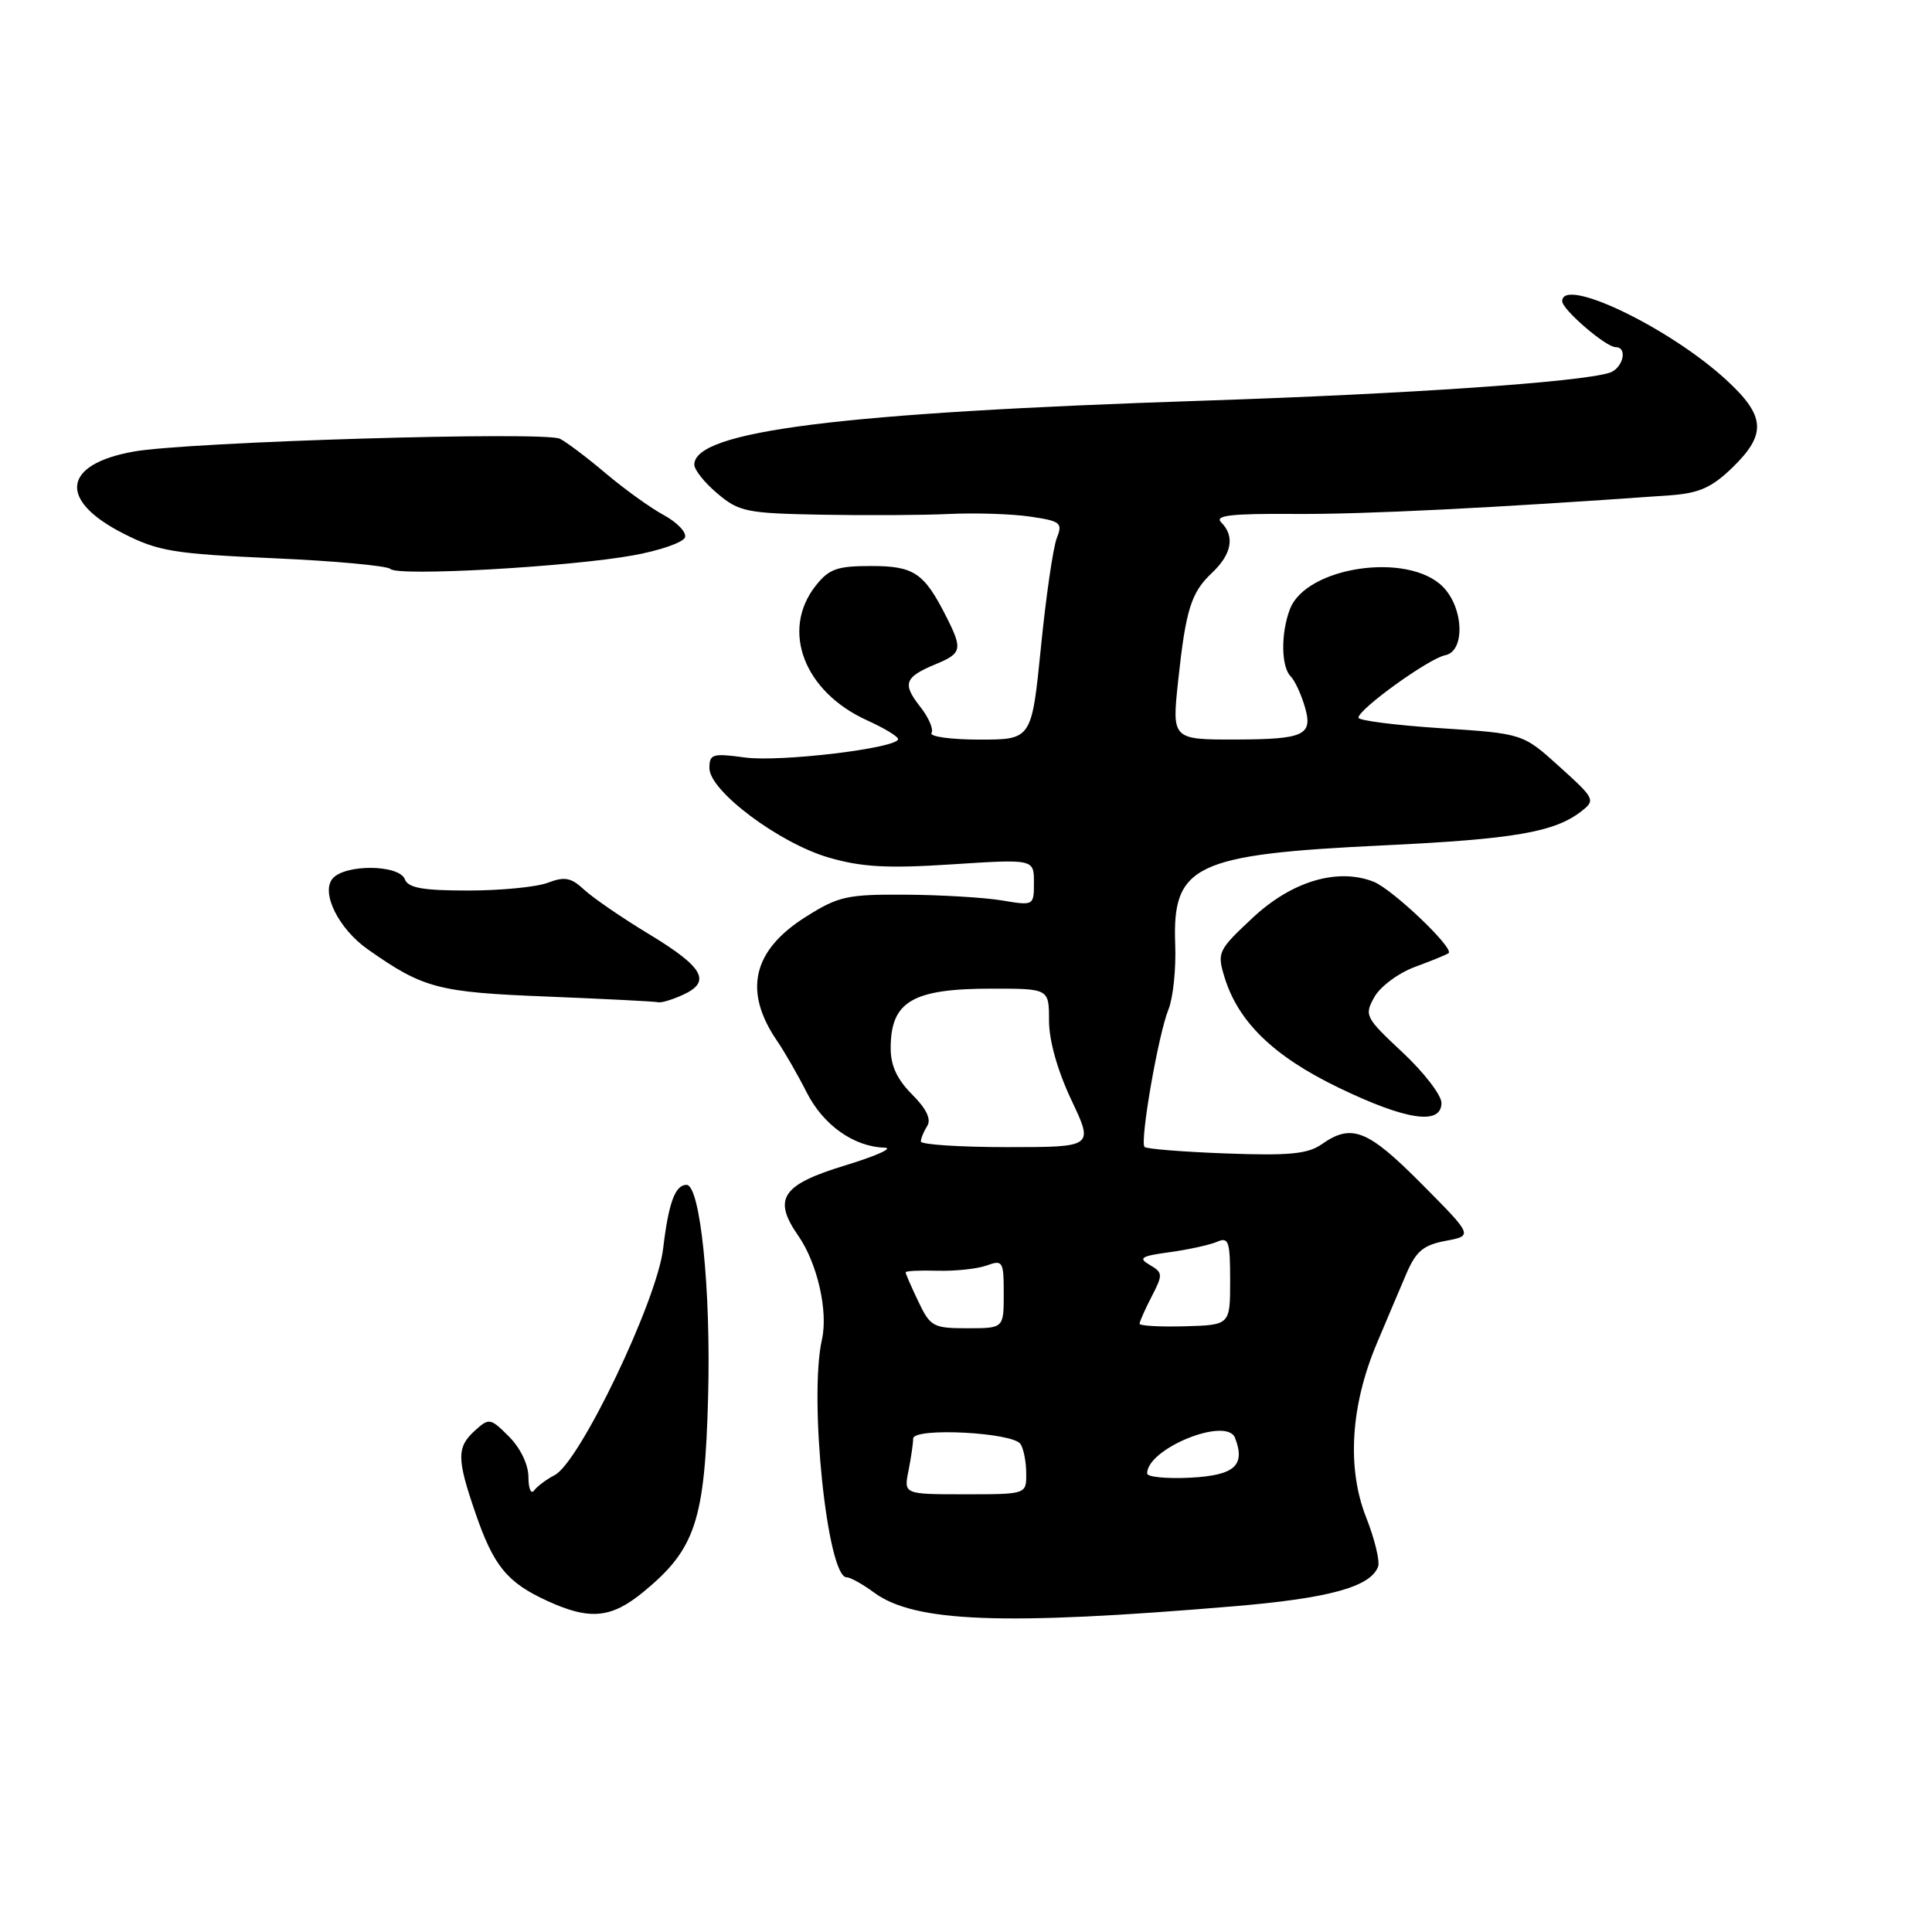 <?xml version="1.0" encoding="UTF-8" standalone="no"?>
<!DOCTYPE svg PUBLIC "-//W3C//DTD SVG 1.1//EN" "http://www.w3.org/Graphics/SVG/1.1/DTD/svg11.dtd" >
<svg xmlns="http://www.w3.org/2000/svg" xmlns:xlink="http://www.w3.org/1999/xlink" version="1.1" viewBox="0 0 256 256">
 <g >
 <path fill="currentColor"
d=" M 163.50 212.84 C 176.10 211.78 181.57 210.28 182.60 207.60 C 182.87 206.89 182.16 203.94 181.01 201.03 C 178.45 194.52 178.96 186.24 182.44 178.00 C 183.71 174.97 185.47 170.84 186.34 168.80 C 187.63 165.79 188.59 164.98 191.55 164.42 C 195.19 163.74 195.19 163.74 188.37 156.87 C 181.23 149.68 179.11 148.83 175.15 151.61 C 173.29 152.91 170.84 153.15 162.48 152.84 C 156.78 152.63 151.91 152.24 151.66 151.98 C 151.01 151.30 153.48 137.05 154.83 133.75 C 155.44 132.24 155.85 128.36 155.72 125.11 C 155.33 114.62 158.29 113.21 183.25 112.02 C 200.67 111.19 205.99 110.27 209.55 107.49 C 211.43 106.02 211.33 105.82 206.64 101.59 C 201.79 97.20 201.79 97.20 190.89 96.49 C 184.90 96.10 180.00 95.47 180.00 95.10 C 180.00 93.97 189.34 87.24 191.50 86.82 C 194.17 86.30 193.96 80.52 191.17 77.73 C 186.54 73.09 173.06 75.09 170.92 80.72 C 169.70 83.92 169.75 88.35 171.02 89.62 C 171.58 90.18 172.43 92.03 172.92 93.73 C 173.98 97.41 172.80 97.96 163.83 97.99 C 155.29 98.01 155.28 97.99 156.11 90.22 C 157.12 80.77 157.83 78.51 160.58 75.92 C 163.22 73.44 163.66 71.06 161.81 69.21 C 160.90 68.30 163.12 68.04 171.56 68.10 C 180.76 68.16 197.80 67.31 221.31 65.63 C 225.14 65.35 226.81 64.61 229.56 61.95 C 234.11 57.53 233.94 55.12 228.75 50.35 C 221.21 43.41 207.00 36.59 207.00 39.91 C 207.00 41.02 212.79 46.00 214.08 46.00 C 215.74 46.00 215.04 48.85 213.25 49.40 C 209.24 50.64 186.67 52.19 159.50 53.09 C 111.33 54.68 92.00 57.11 92.00 61.57 C 92.00 62.26 93.38 63.99 95.08 65.41 C 97.92 67.81 98.95 68.02 108.83 68.20 C 114.70 68.31 122.36 68.27 125.86 68.10 C 129.35 67.94 134.17 68.10 136.56 68.46 C 140.55 69.05 140.83 69.29 140.03 71.30 C 139.55 72.51 138.60 79.01 137.93 85.75 C 136.70 98.00 136.70 98.00 129.79 98.00 C 125.99 98.00 123.13 97.60 123.43 97.12 C 123.73 96.63 123.05 95.06 121.92 93.63 C 119.53 90.59 119.86 89.72 123.98 88.01 C 127.46 86.57 127.58 86.04 125.38 81.70 C 122.44 75.89 121.11 75.00 115.42 75.00 C 110.91 75.00 109.84 75.38 108.07 77.63 C 103.42 83.55 106.55 91.69 114.94 95.47 C 117.17 96.48 119.00 97.59 119.00 97.93 C 119.00 99.13 103.36 101.01 98.69 100.37 C 94.42 99.79 94.00 99.91 94.00 101.78 C 94.00 104.80 103.24 111.72 109.81 113.63 C 114.18 114.90 117.58 115.09 126.16 114.53 C 137.00 113.83 137.00 113.83 137.00 116.93 C 137.00 120.01 136.99 120.02 132.75 119.31 C 130.41 118.92 124.67 118.58 120.00 118.55 C 112.25 118.50 111.08 118.76 106.78 121.48 C 99.68 125.95 98.45 131.37 103.02 138.00 C 103.96 139.38 105.70 142.40 106.88 144.73 C 109.07 149.07 113.13 151.95 117.20 152.07 C 118.47 152.11 116.12 153.16 112.00 154.42 C 103.58 156.98 102.35 158.83 105.78 163.75 C 108.30 167.37 109.76 173.76 108.91 177.50 C 107.16 185.26 109.62 209.00 112.18 209.00 C 112.67 209.00 114.31 209.91 115.80 211.01 C 121.16 214.97 132.84 215.42 163.50 212.84 Z  M 85.30 210.90 C 92.16 205.25 93.40 201.47 93.83 185.00 C 94.21 170.85 92.79 157.00 90.97 157.00 C 89.46 157.00 88.59 159.37 87.87 165.44 C 87.06 172.36 76.82 193.74 73.50 195.46 C 72.40 196.03 71.17 196.95 70.77 197.50 C 70.36 198.05 70.02 197.24 70.02 195.70 C 70.01 194.05 68.95 191.86 67.44 190.35 C 64.99 187.90 64.81 187.86 62.94 189.55 C 60.50 191.76 60.51 193.27 63.01 200.52 C 65.41 207.50 67.19 209.68 72.50 212.12 C 78.16 214.72 81.00 214.45 85.30 210.90 Z  M 191.00 146.14 C 191.00 145.11 188.68 142.10 185.85 139.45 C 180.89 134.82 180.75 134.54 182.12 132.10 C 182.90 130.71 185.33 128.91 187.52 128.11 C 189.71 127.30 191.70 126.49 191.94 126.30 C 192.75 125.67 184.51 117.82 182.00 116.83 C 177.22 114.96 171.16 116.77 165.98 121.62 C 161.38 125.92 161.25 126.20 162.26 129.50 C 164.08 135.42 168.76 139.96 177.37 144.12 C 186.31 148.44 191.00 149.14 191.00 146.14 Z  M 90.49 131.82 C 94.31 130.08 93.25 128.17 86.00 123.78 C 82.42 121.62 78.56 118.96 77.40 117.89 C 75.68 116.28 74.82 116.12 72.59 116.97 C 71.09 117.54 66.35 118.00 62.04 118.00 C 56.01 118.00 54.08 117.66 53.64 116.50 C 52.89 114.54 45.67 114.48 44.06 116.43 C 42.50 118.31 44.88 123.08 48.73 125.79 C 56.11 130.98 58.03 131.48 72.50 132.05 C 80.20 132.36 86.82 132.70 87.20 132.80 C 87.59 132.91 89.07 132.47 90.49 131.82 Z  M 83.93 73.58 C 87.47 72.94 90.54 71.87 90.77 71.20 C 90.99 70.54 89.72 69.21 87.95 68.25 C 86.18 67.29 82.75 64.82 80.31 62.76 C 77.88 60.70 75.13 58.62 74.20 58.14 C 72.22 57.12 24.89 58.54 17.68 59.84 C 8.28 61.53 7.68 66.28 16.32 70.68 C 20.97 73.05 23.01 73.38 36.23 73.97 C 44.32 74.32 51.30 74.97 51.73 75.39 C 52.72 76.40 75.56 75.11 83.93 73.58 Z  M 120.38 194.88 C 120.72 193.16 121.00 191.24 121.00 190.62 C 121.00 189.12 134.24 189.79 135.23 191.35 C 135.64 191.98 135.98 193.74 135.98 195.25 C 136.00 198.00 136.00 198.00 127.88 198.00 C 119.75 198.00 119.75 198.00 120.38 194.88 Z  M 152.00 195.24 C 152.00 191.93 162.55 187.66 163.65 190.53 C 165.06 194.19 163.60 195.49 157.74 195.80 C 154.58 195.96 152.00 195.71 152.00 195.24 Z  M 121.69 172.47 C 120.76 170.52 120.00 168.78 120.00 168.59 C 120.00 168.40 121.91 168.31 124.25 168.38 C 126.59 168.44 129.51 168.13 130.75 167.68 C 132.87 166.91 133.00 167.12 133.00 171.43 C 133.00 176.00 133.00 176.00 128.19 176.00 C 123.66 176.00 123.27 175.79 121.69 172.47 Z  M 151.00 175.40 C 151.00 175.13 151.72 173.50 152.60 171.80 C 154.11 168.89 154.09 168.63 152.35 167.61 C 150.78 166.69 151.17 166.44 155.00 165.92 C 157.47 165.58 160.29 164.96 161.25 164.55 C 162.80 163.87 163.00 164.44 163.00 169.68 C 163.00 175.57 163.00 175.57 157.00 175.74 C 153.70 175.83 151.00 175.68 151.00 175.40 Z  M 122.02 151.25 C 122.02 150.84 122.41 149.91 122.87 149.18 C 123.42 148.30 122.74 146.90 120.85 145.01 C 118.85 143.00 118.00 141.17 118.02 138.83 C 118.04 132.68 120.92 131.00 131.43 131.00 C 139.00 131.00 139.00 131.00 139.00 135.25 C 139.00 137.88 140.13 141.88 141.96 145.75 C 144.92 152.00 144.92 152.00 133.46 152.00 C 127.16 152.00 122.01 151.66 122.02 151.25 Z "/>
</g>
</svg>